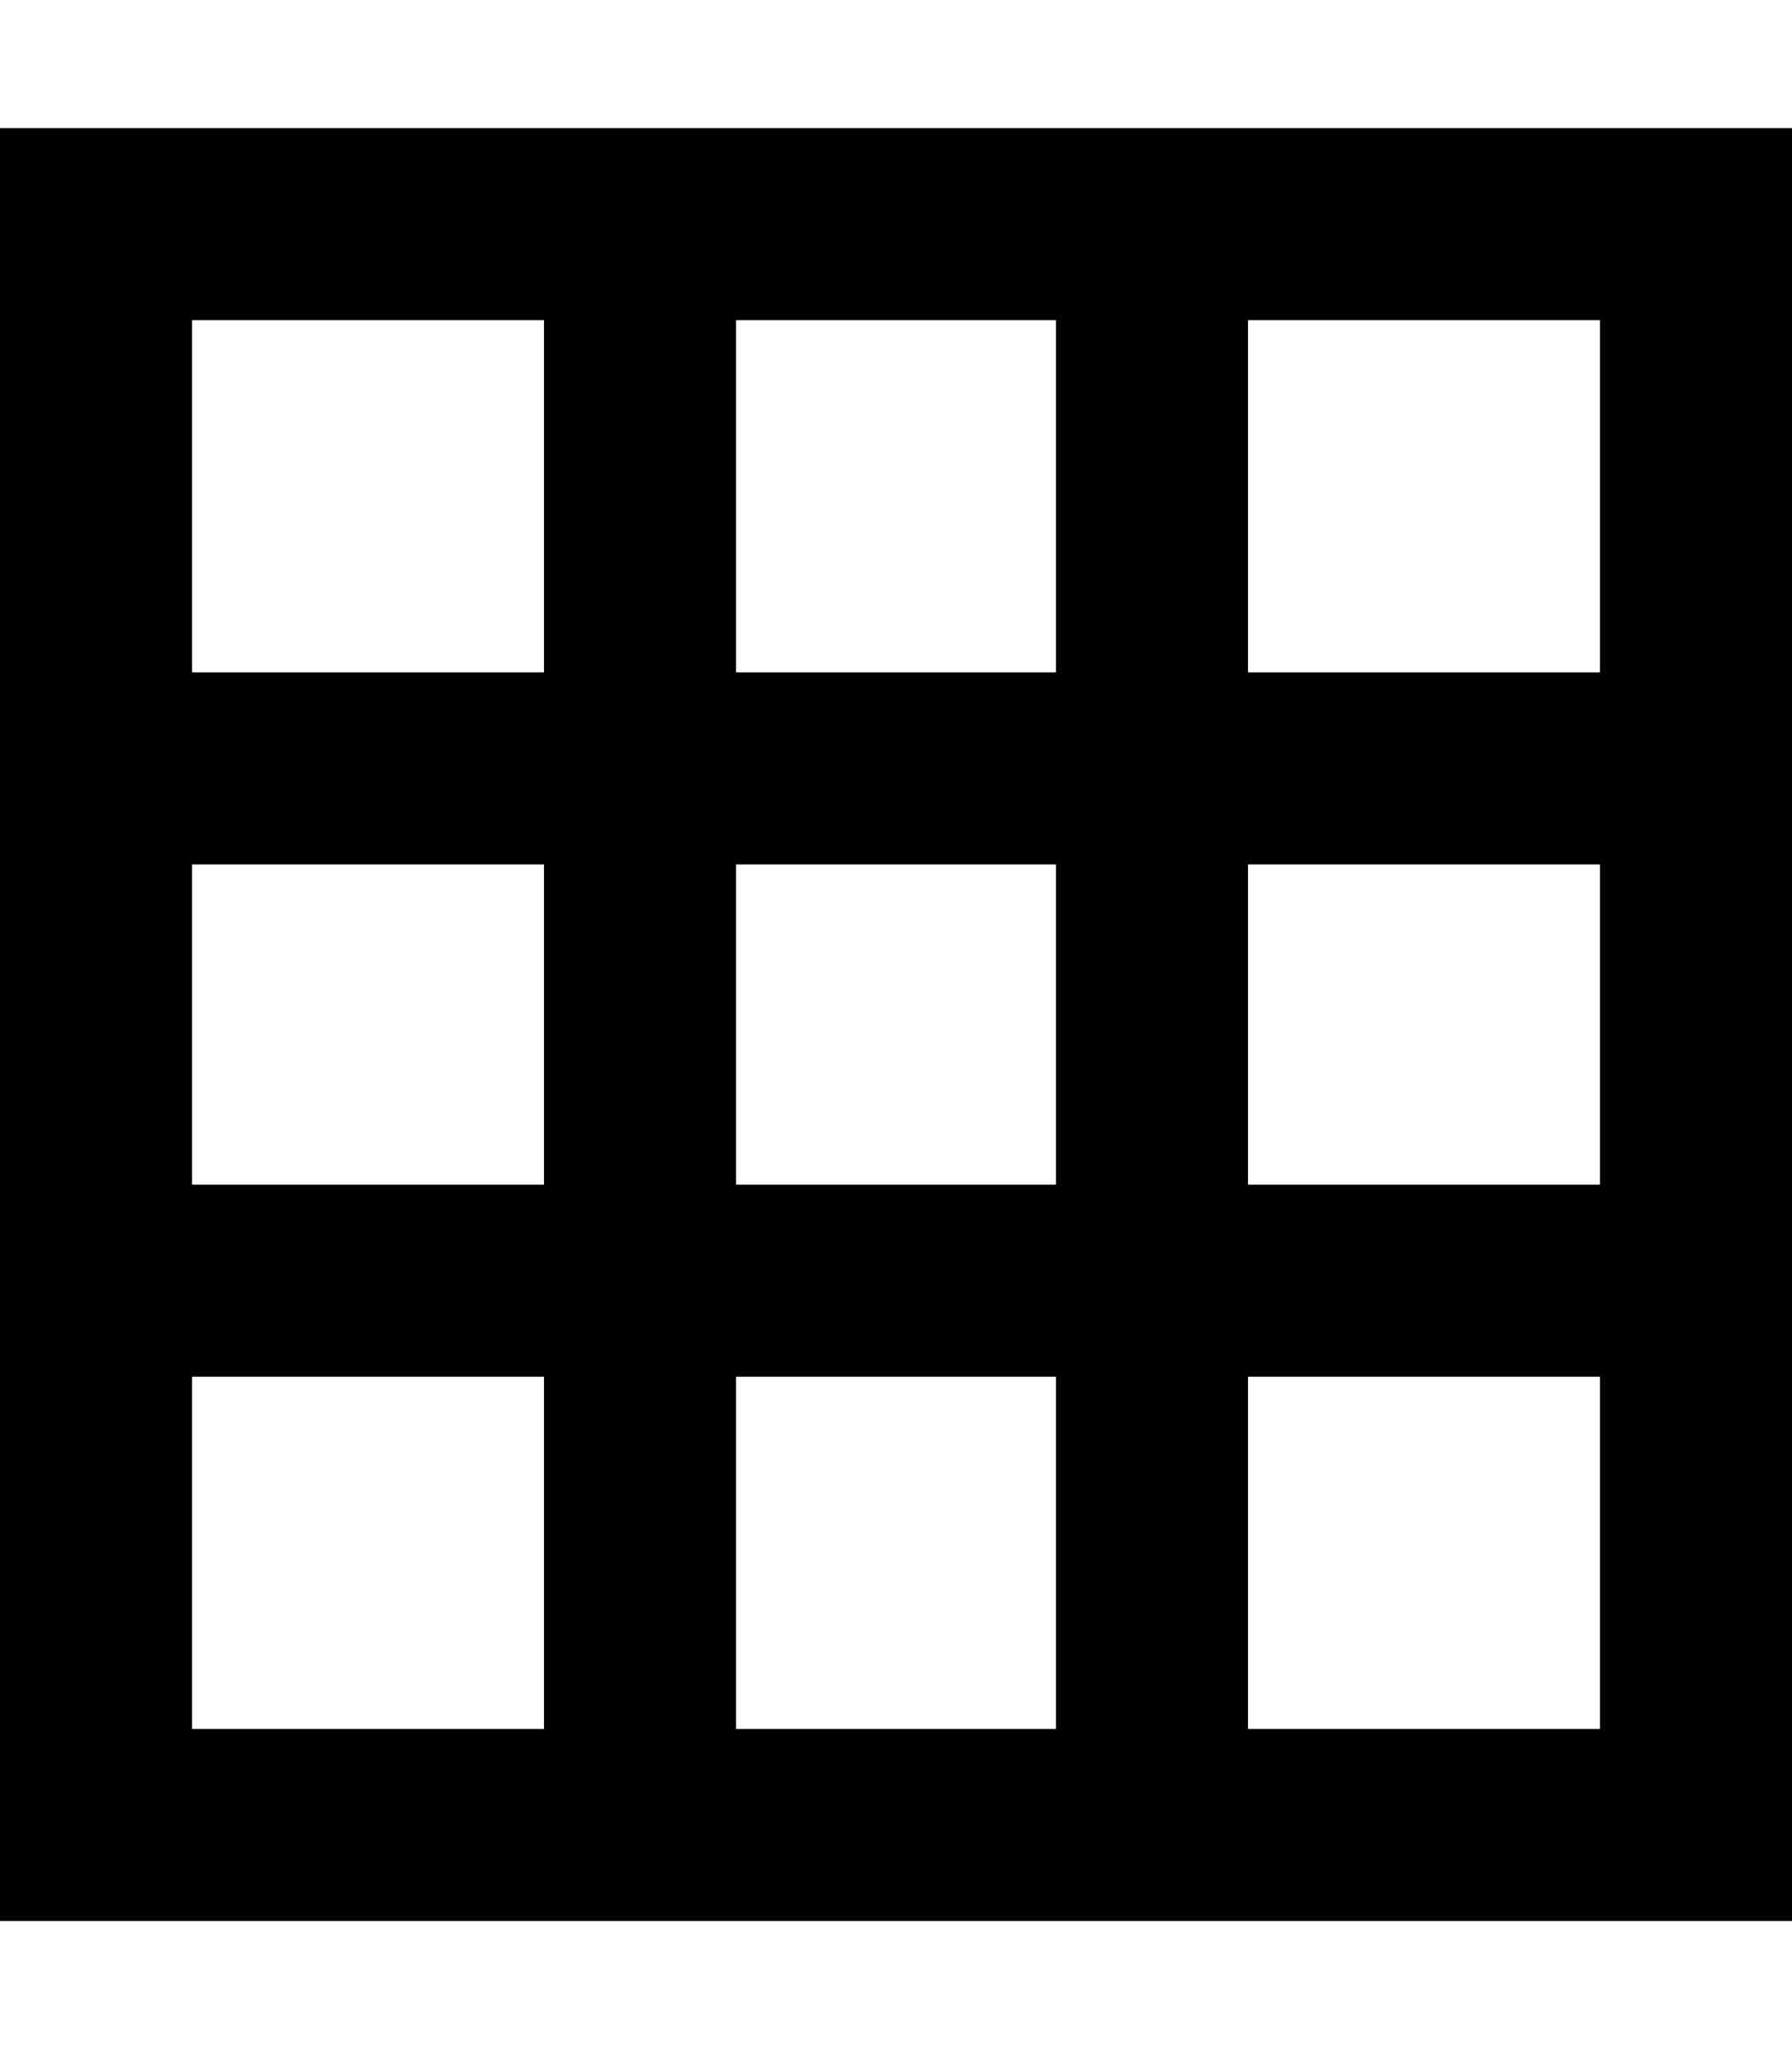 <svg fill="currentColor" xmlns="http://www.w3.org/2000/svg" viewBox="0 0 448 512"><!--! Font Awesome Pro 7.0.1 by @fontawesome - https://fontawesome.com License - https://fontawesome.com/license (Commercial License) Copyright 2025 Fonticons, Inc. --><path fill="currentColor" d="M312 80l0 88 88 0 0-88-88 0zm-48 0l-80 0 0 88 80 0 0-88zM136 80l-88 0 0 88 88 0 0-88zM0 216l0-184 448 0 0 448-448 0 0-264zm48 80l88 0 0-80-88 0 0 80zm0 48l0 88 88 0 0-88-88 0zm136 88l80 0 0-88-80 0 0 88zm128 0l88 0 0-88-88 0 0 88zm88-136l0-80-88 0 0 80 88 0zm-216 0l80 0 0-80-80 0 0 80z"/></svg>